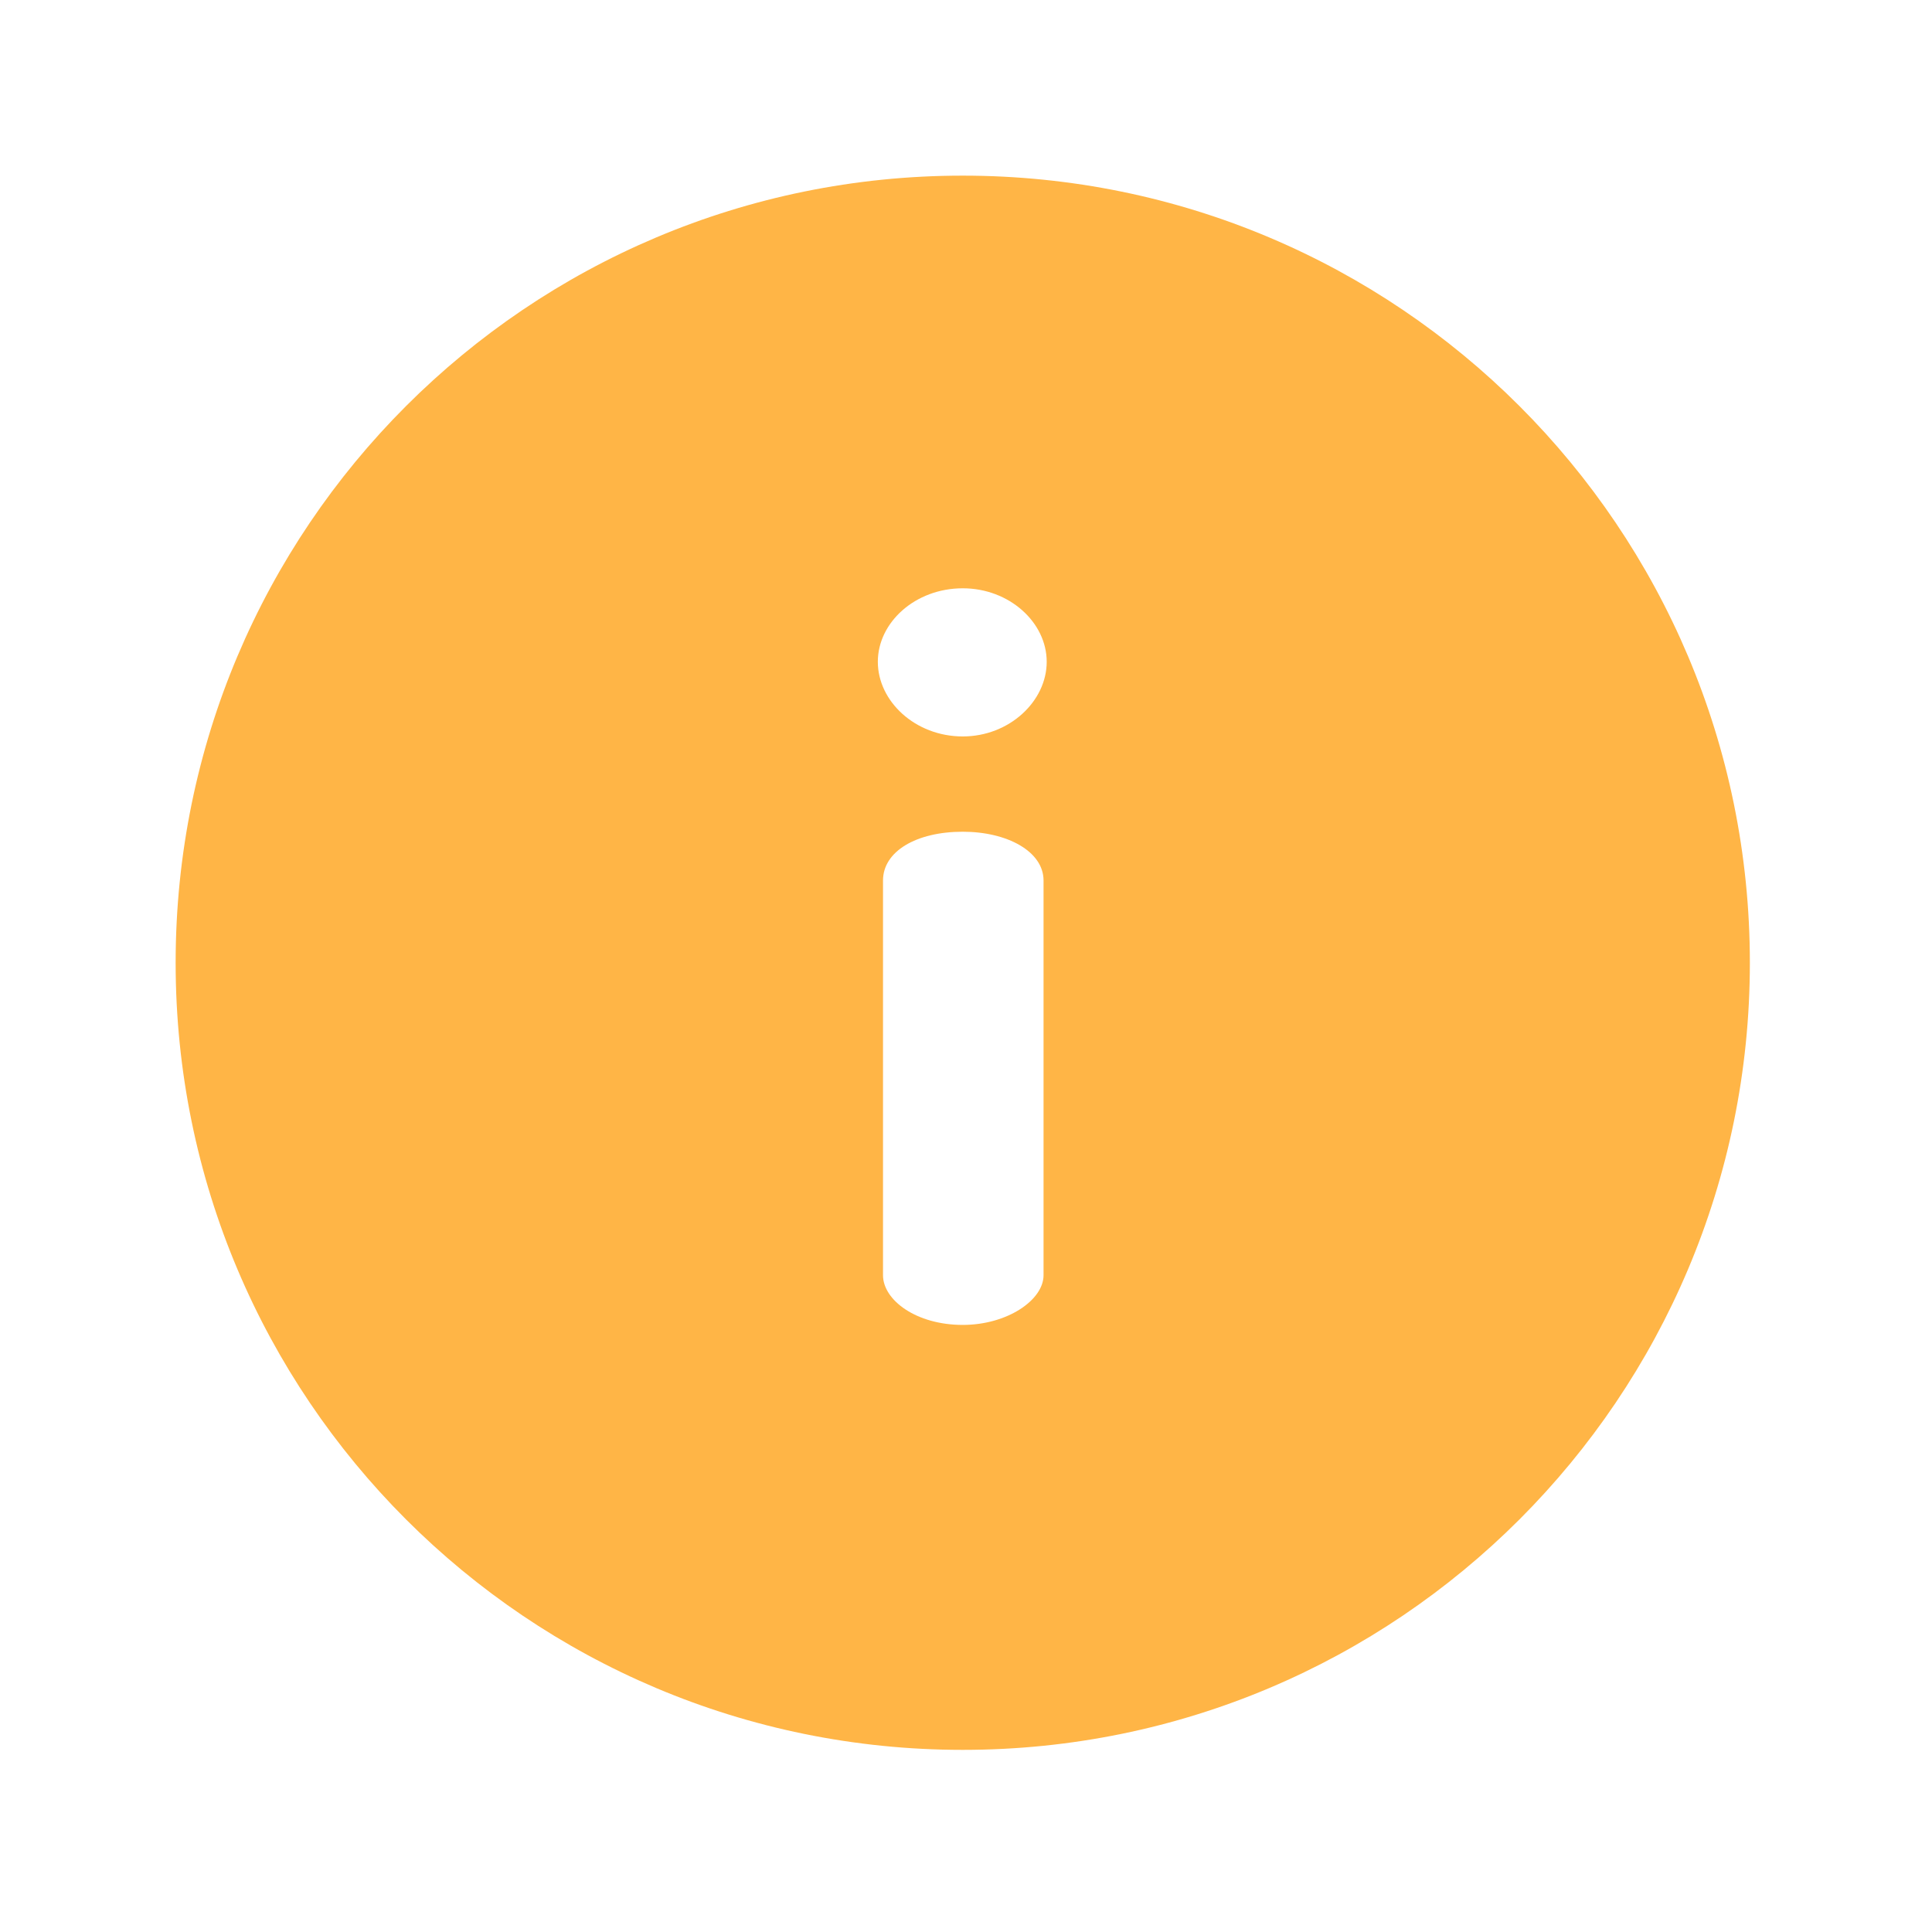<svg width="22" height="22" viewBox="0 0 22 22" fill="none" xmlns="http://www.w3.org/2000/svg">
<path d="M10.963 2C6.009 2 2 6.009 2 10.963C2 15.917 6.009 19.926 10.963 19.926C15.917 19.926 19.926 15.917 19.926 10.963C19.926 6.009 15.917 2 10.963 2ZM11.883 14.521C11.883 14.804 11.47 15.087 10.963 15.087C10.432 15.087 10.055 14.804 10.055 14.521V10.026C10.055 9.696 10.432 9.471 10.963 9.471C11.47 9.471 11.883 9.696 11.883 10.026V14.521ZM10.963 8.386C10.421 8.386 9.996 7.985 9.996 7.536C9.996 7.088 10.421 6.699 10.963 6.699C11.494 6.699 11.919 7.088 11.919 7.536C11.919 7.985 11.494 8.386 10.963 8.386Z" fill="#FFB546"/>
</svg>
